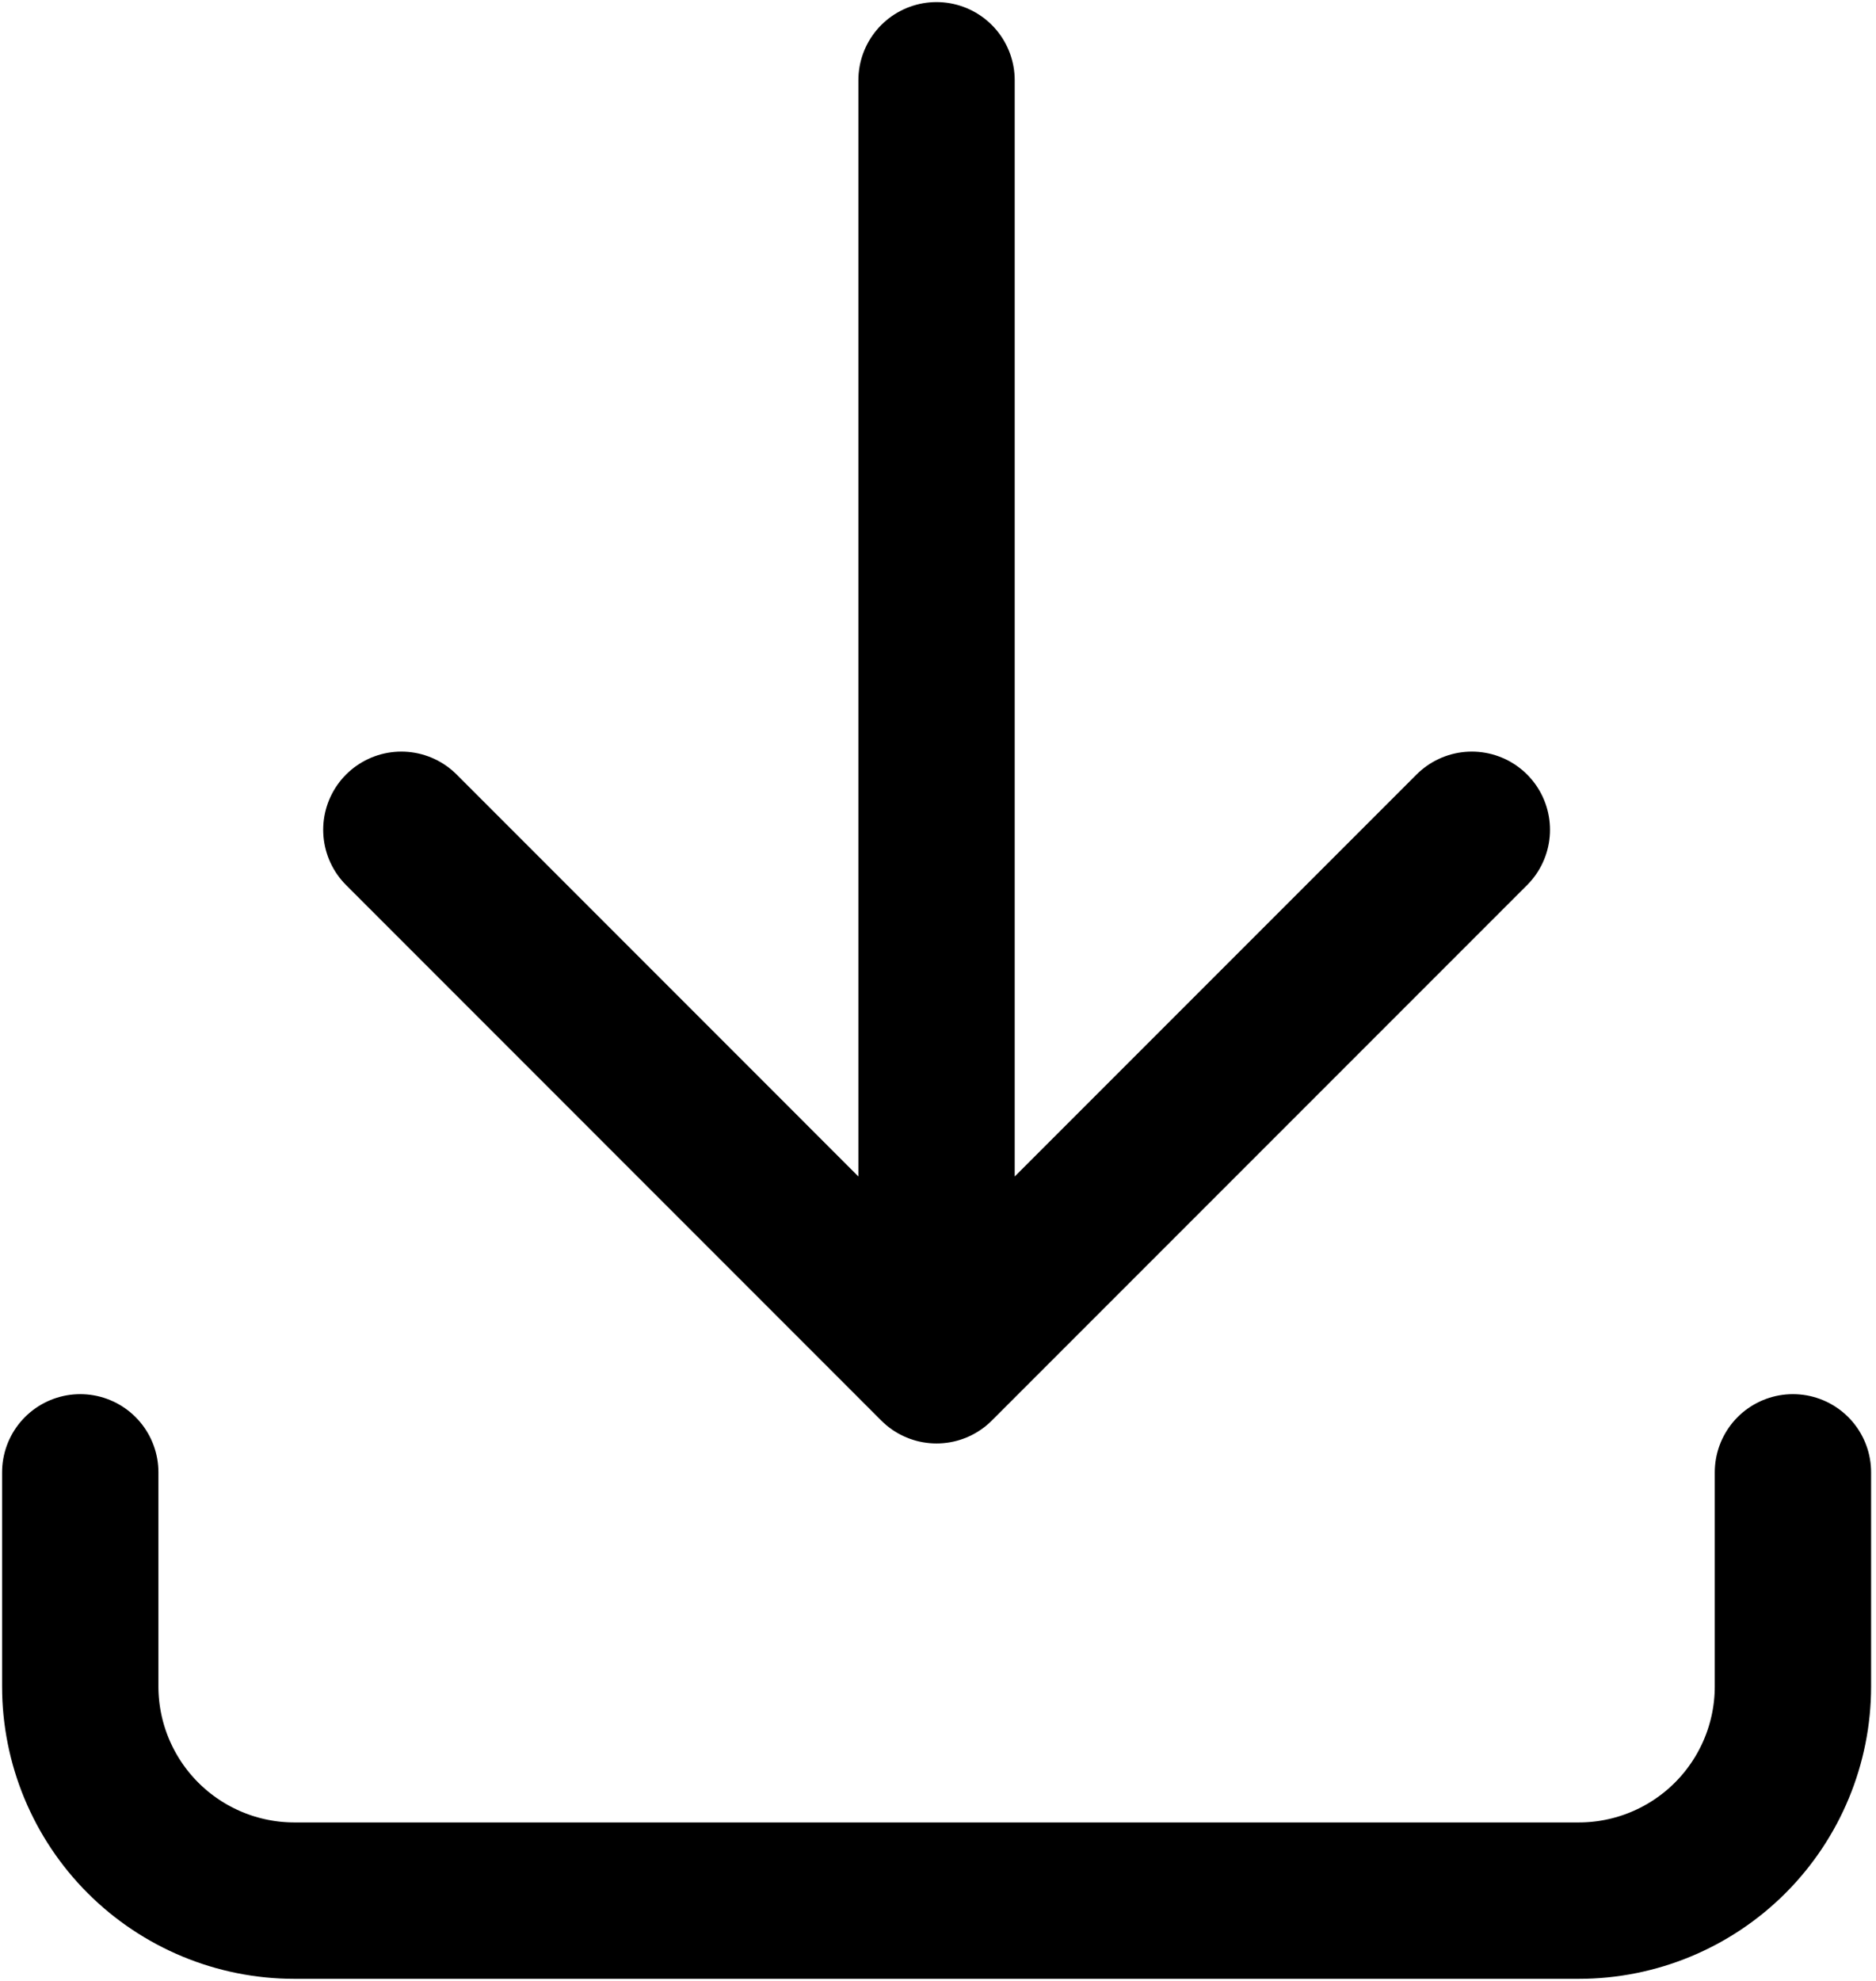 <svg width="18" height="19" viewBox="0 0 18 19" fill="none" xmlns="http://www.w3.org/2000/svg">
<path d="M0.77 14.122V16.176C0.77 16.72 0.987 17.243 1.372 17.628C1.757 18.013 2.28 18.23 2.824 18.23H15.149C15.693 18.23 16.216 18.013 16.601 17.628C16.986 17.243 17.203 16.72 17.203 16.176V14.122M3.851 7.959L8.986 13.095M8.986 13.095L14.122 7.959M8.986 13.095V0.77" stroke="black" stroke-width="1.5" stroke-linecap="round" stroke-linejoin="round"/>
</svg>
